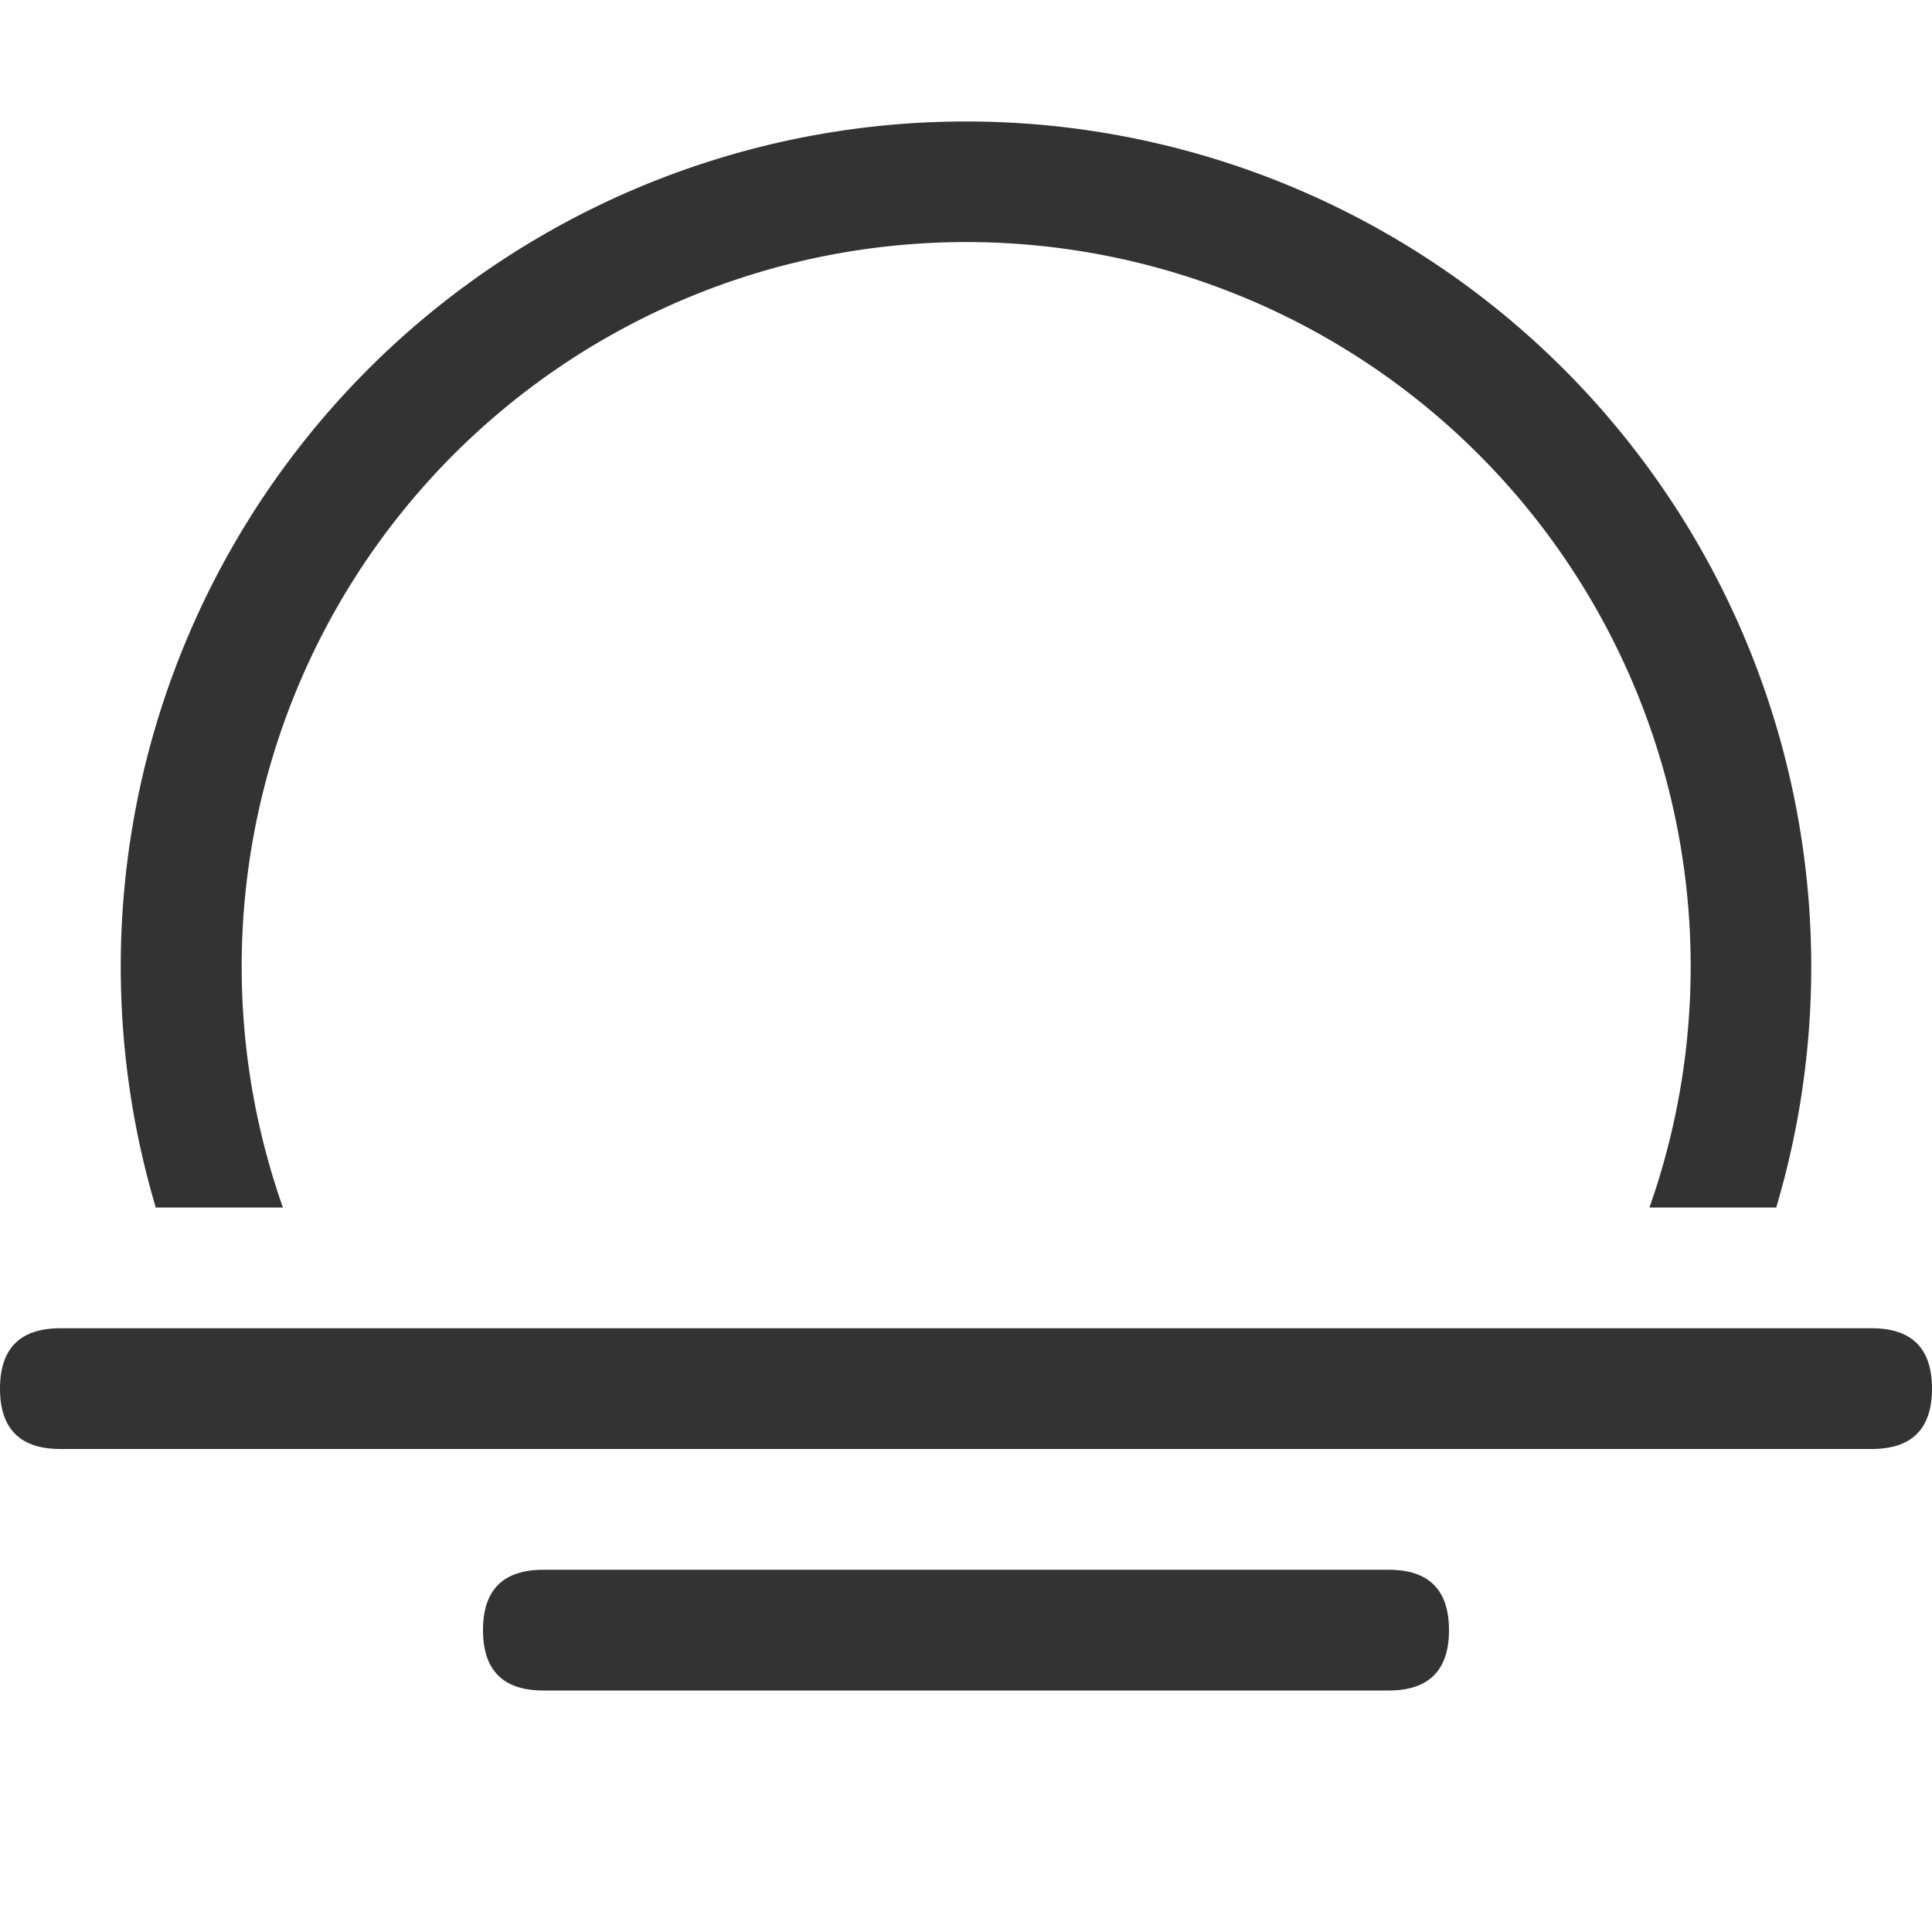 <?xml version="1.0" standalone="no"?><!DOCTYPE svg PUBLIC "-//W3C//DTD SVG 1.1//EN" "http://www.w3.org/Graphics/SVG/1.1/DTD/svg11.dtd"><svg class="icon" width="200px" height="200.00px" viewBox="0 0 1024 1024" version="1.1" xmlns="http://www.w3.org/2000/svg"><path fill="#333333" d="M82.56 640a448 448 0 1 1 858.88 0H874.24a384 384 0 1 0-724.288 0H82.56z"  /><path fill="#333333" d="M0 704m32 0l960 0q32 0 32 32l0 0q0 32-32 32l-960 0q-32 0-32-32l0 0q0-32 32-32Z"  /><path fill="#333333" d="M256 832m32 0l448 0q32 0 32 32l0 0q0 32-32 32l-448 0q-32 0-32-32l0 0q0-32 32-32Z"  /></svg>